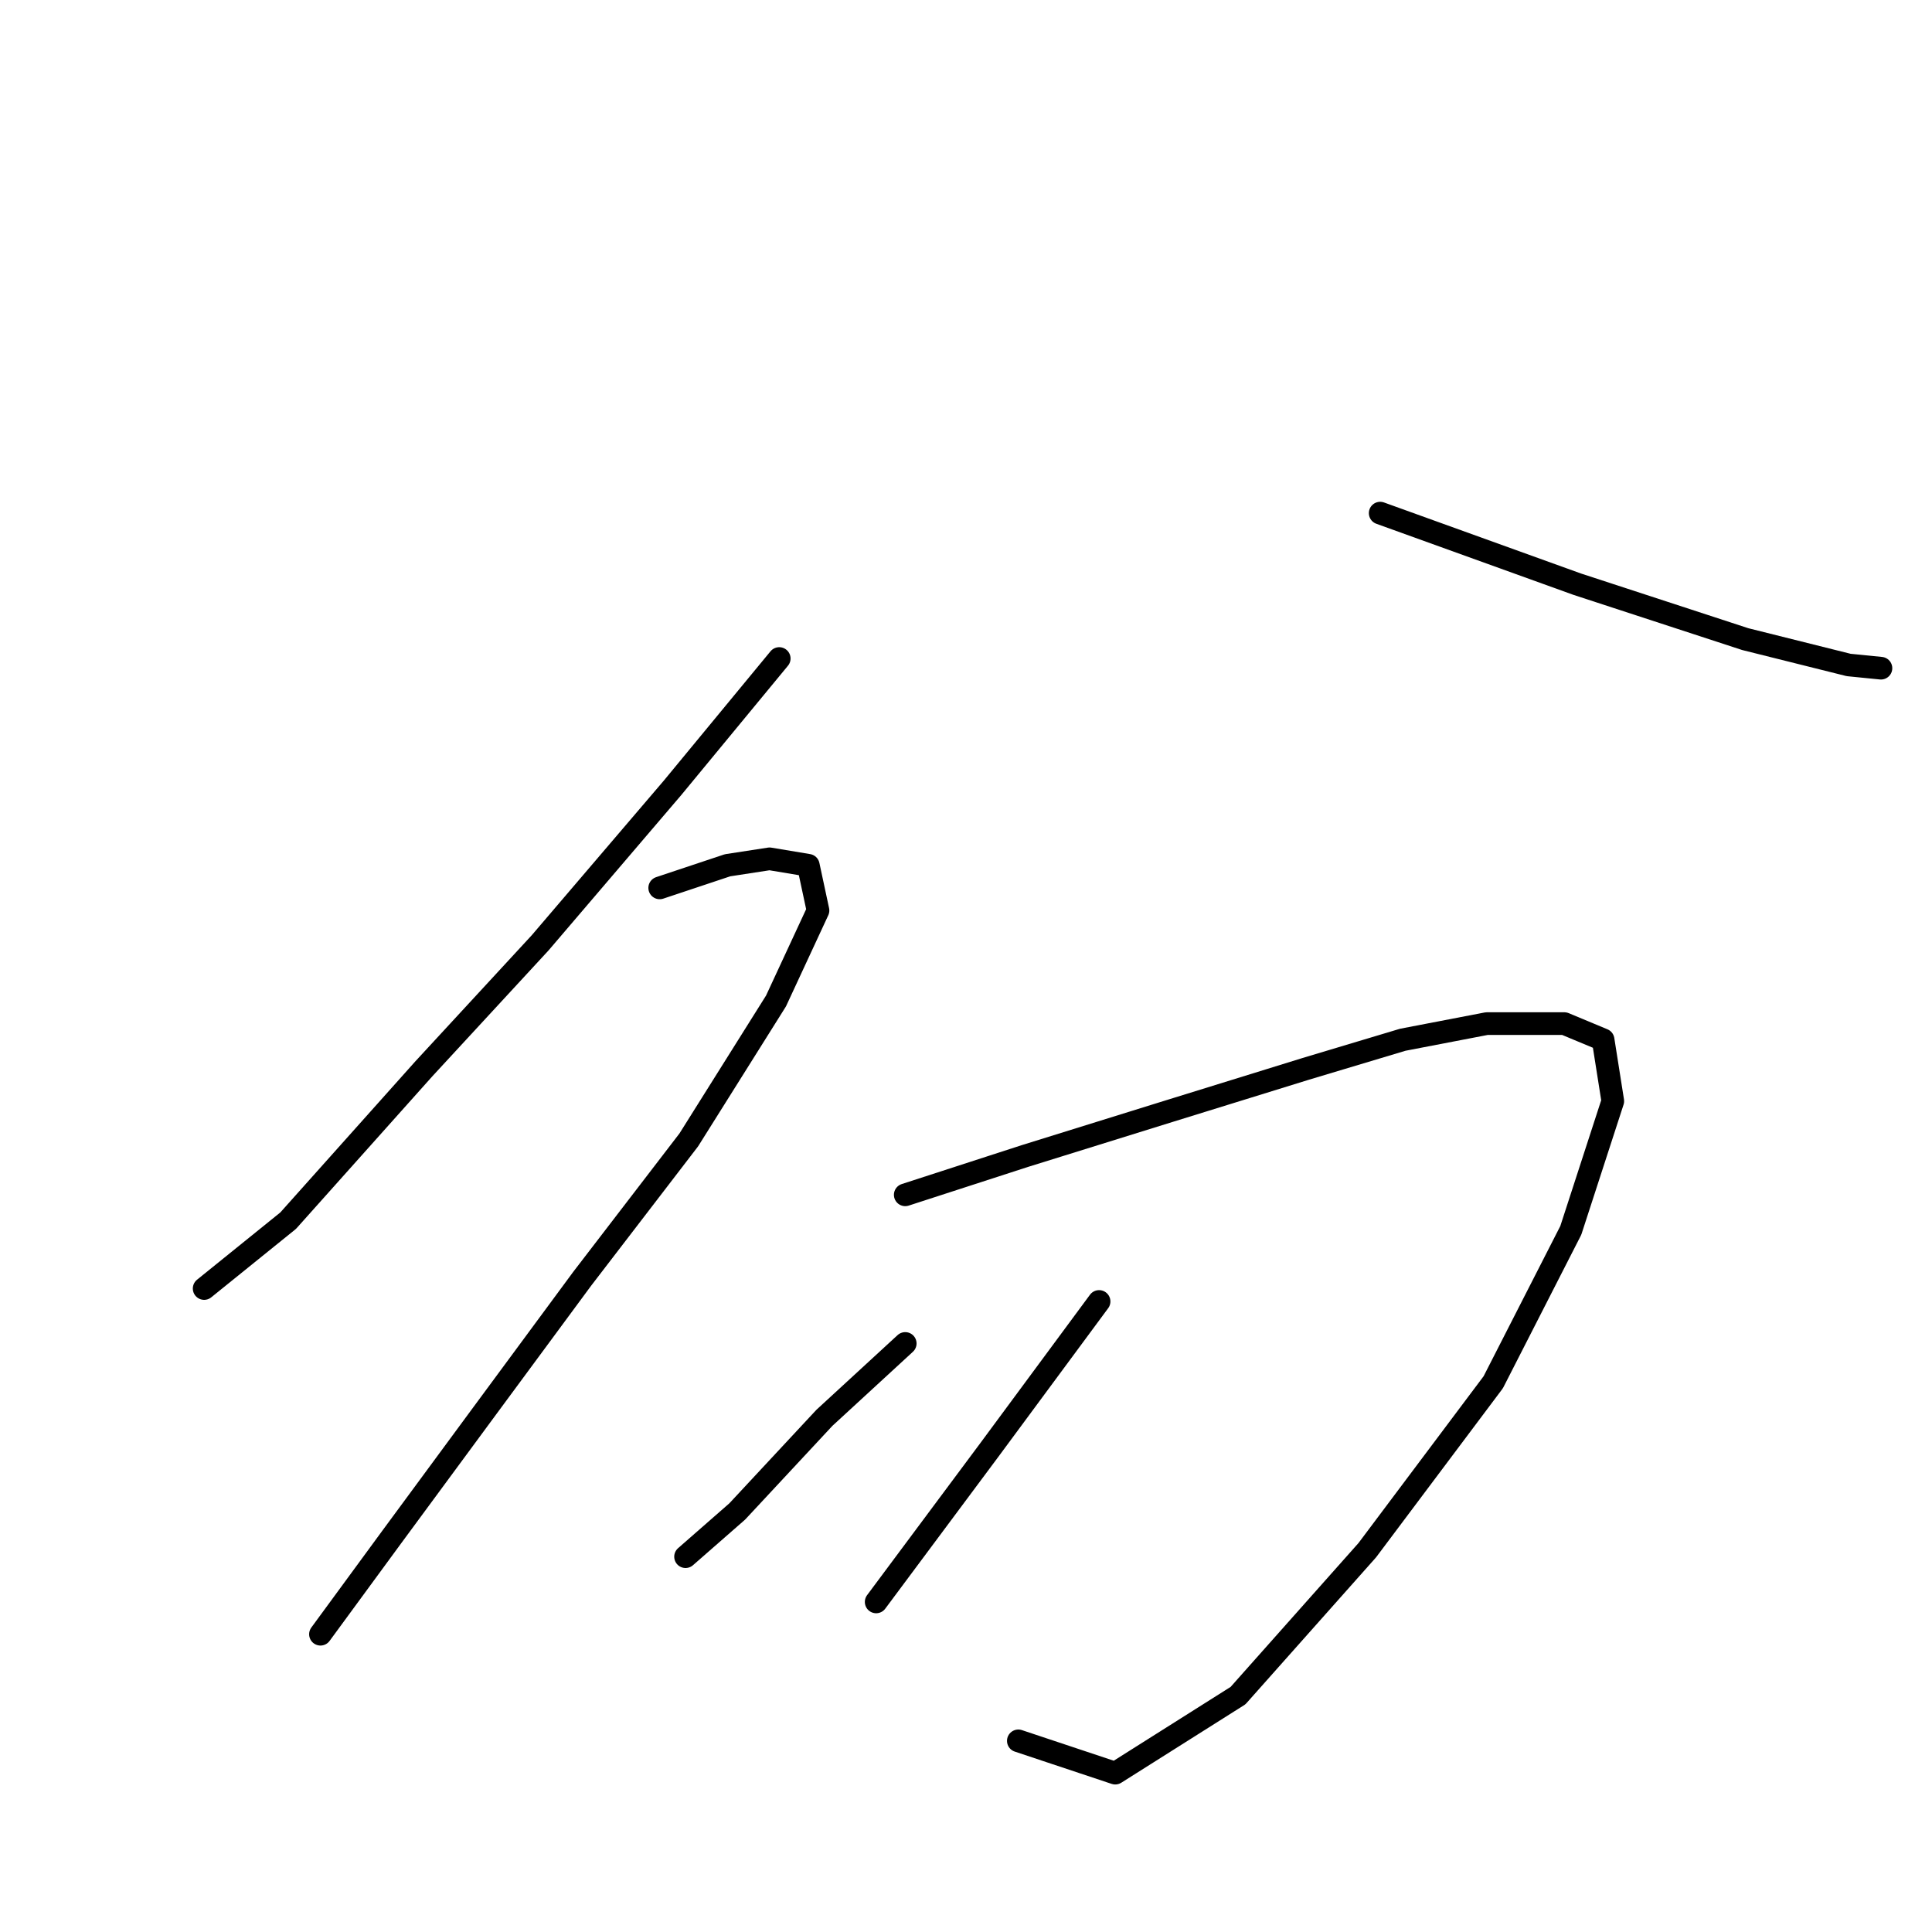 <?xml version="1.0" standalone="no"?>
    <svg width="256" height="256" xmlns="http://www.w3.org/2000/svg" version="1.1">
    <polyline stroke="black" stroke-width="3" stroke-linecap="round" fill="transparent" stroke-linejoin="round" points="103.253 87.256 89.125 104.38 71.573 124.929 56.161 141.625 38.18 161.746 27.05 170.736 27.05 170.736 " />
        <polyline stroke="black" stroke-width="3" stroke-linecap="round" fill="transparent" stroke-linejoin="round" points="182.88 67.991 208.995 77.409 231.257 84.687 244.956 88.112 249.237 88.54 249.237 88.54 " />
        <polyline stroke="black" stroke-width="3" stroke-linecap="round" fill="transparent" stroke-linejoin="round" points="87.413 117.651 96.403 114.654 101.968 113.798 107.106 114.654 108.39 120.648 102.825 132.635 91.266 151.044 77.138 169.452 63.867 187.433 51.88 203.701 42.462 216.544 42.462 216.544 " />
        <polyline stroke="black" stroke-width="3" stroke-linecap="round" fill="transparent" stroke-linejoin="round" points="119.949 158.321 135.789 153.184 155.054 147.191 173.034 141.625 185.877 137.772 197.008 135.632 207.283 135.632 212.42 137.772 213.704 145.906 208.139 163.031 197.864 183.152 181.168 205.413 164.044 224.678 147.776 234.952 134.933 230.671 134.933 230.671 " />
        <polyline stroke="black" stroke-width="3" stroke-linecap="round" fill="transparent" stroke-linejoin="round" points="119.949 178.014 109.246 187.861 97.687 200.276 90.838 206.269 90.838 206.269 " />
        <polyline stroke="black" stroke-width="3" stroke-linecap="round" fill="transparent" stroke-linejoin="round" points="145.635 172.449 131.08 192.142 116.096 212.263 116.096 212.263 " />
        </svg>